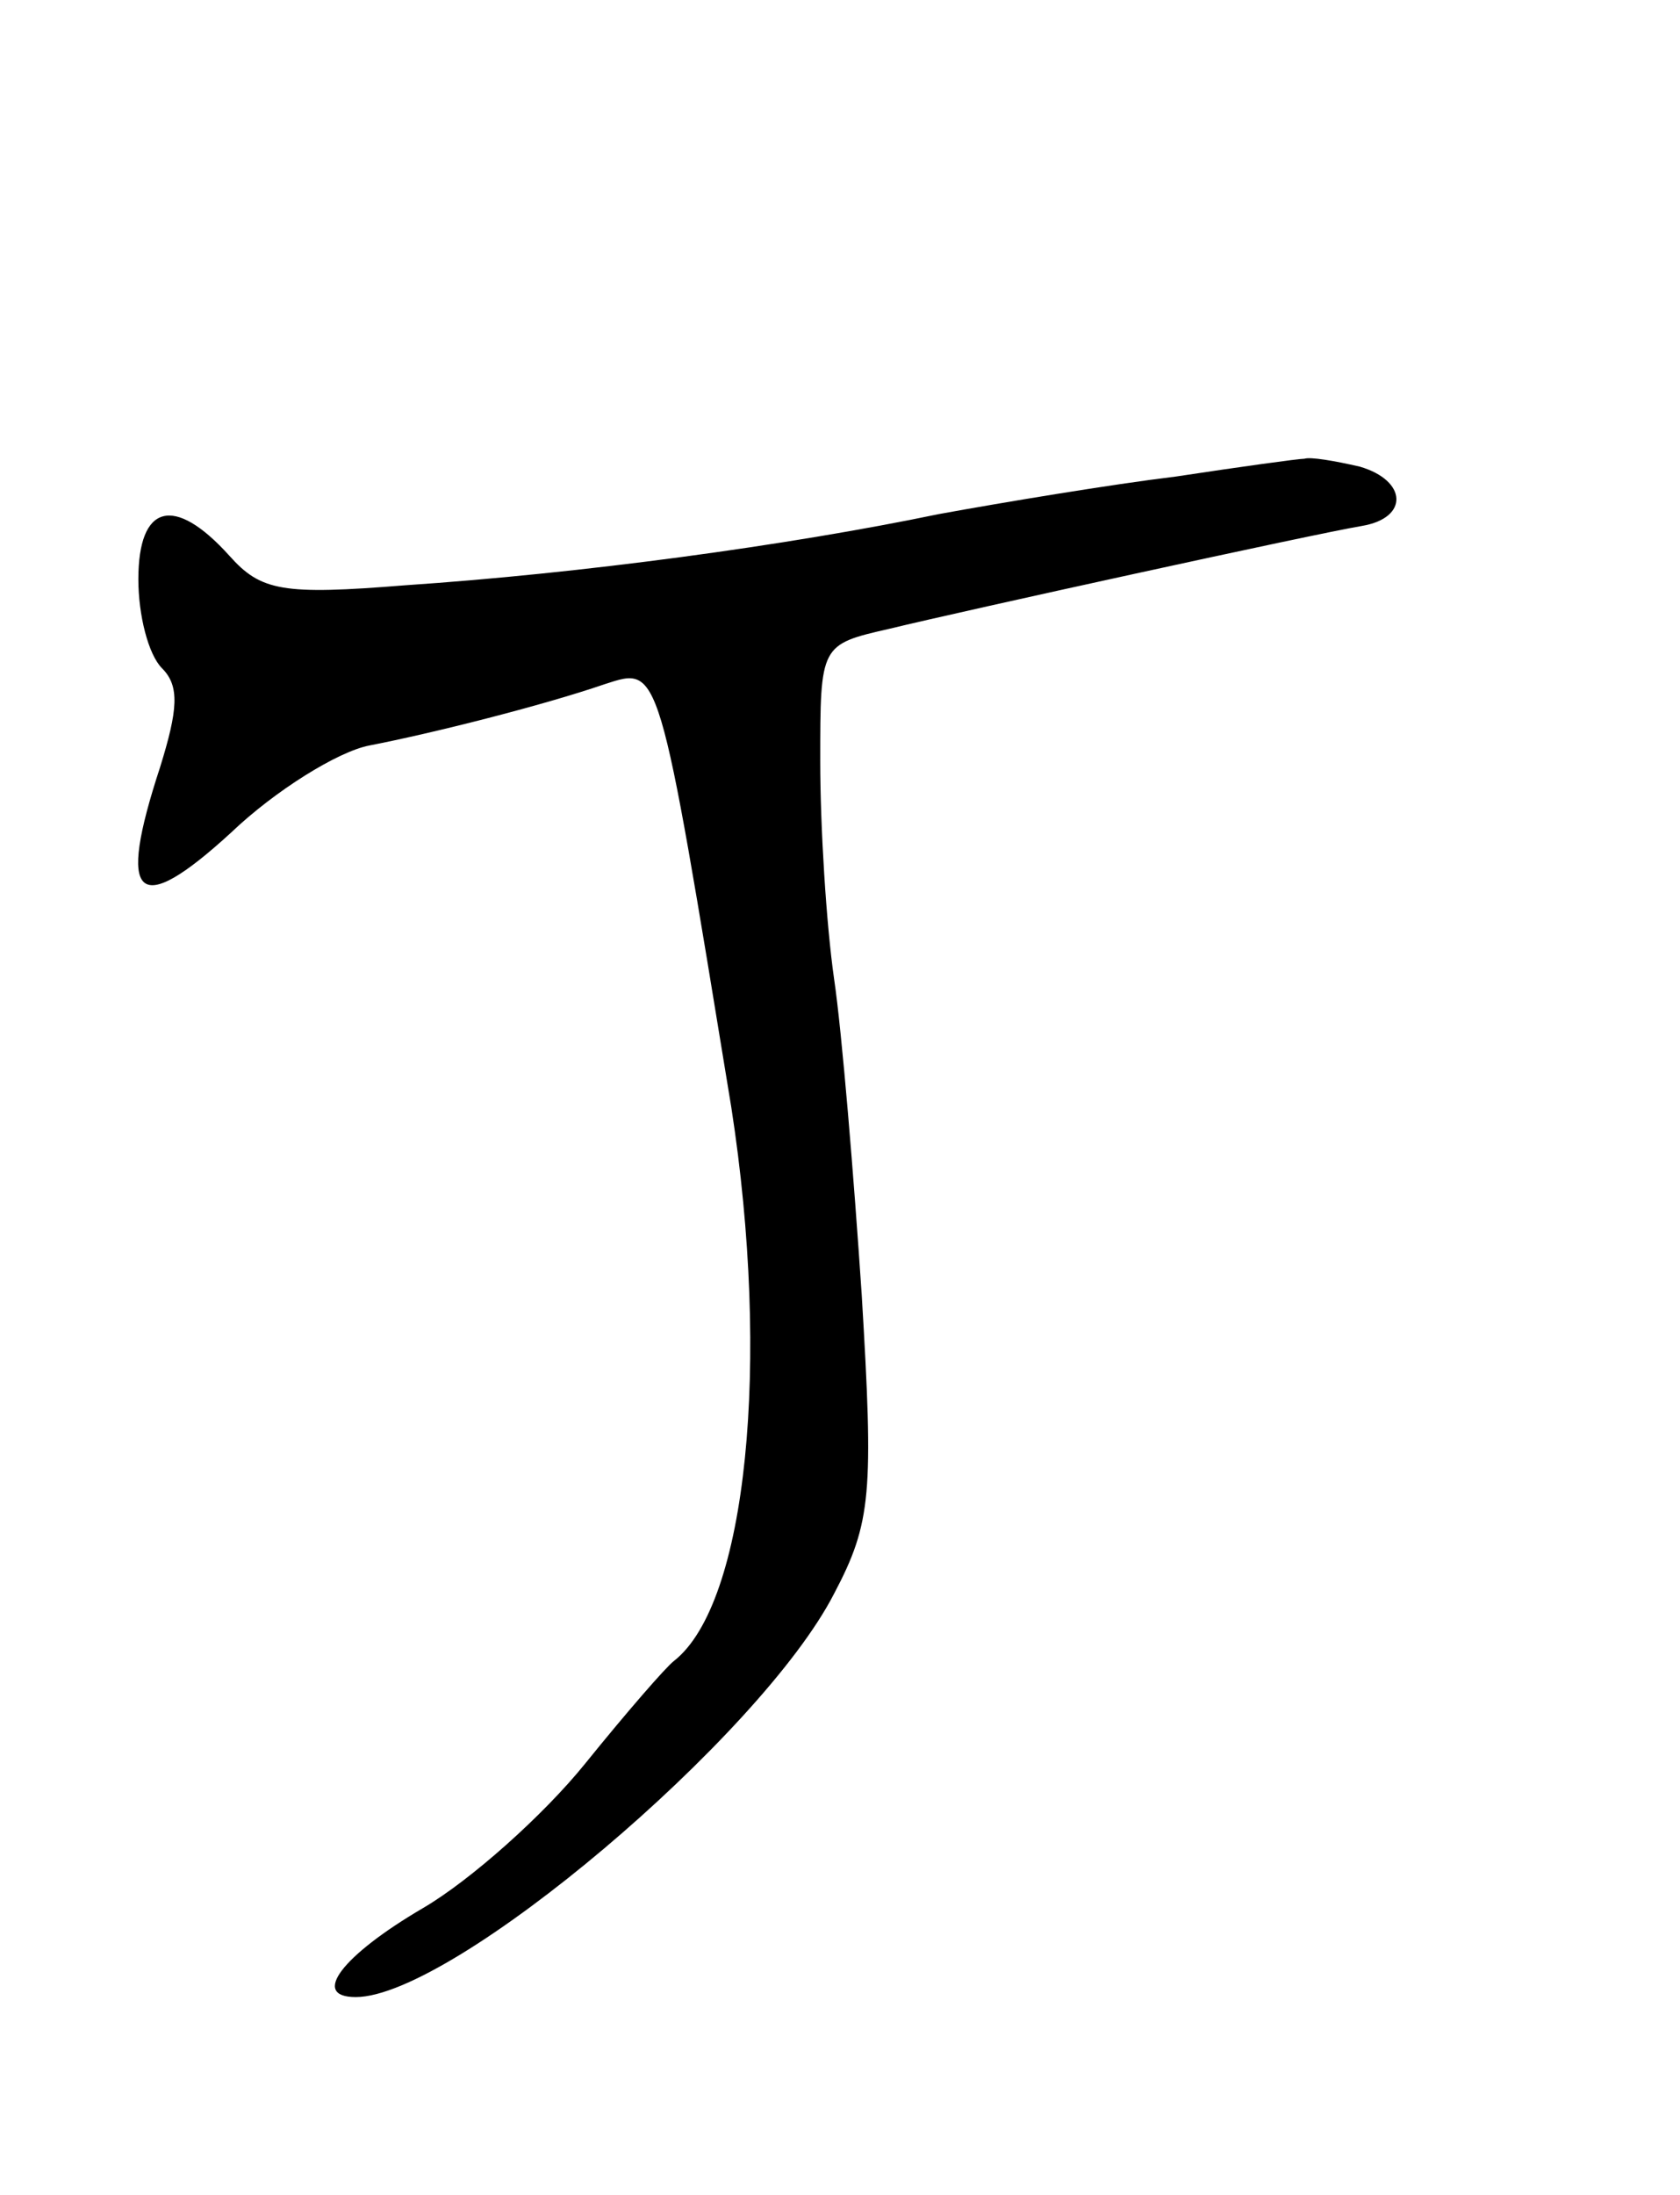 <svg version="1.0" xmlns="http://www.w3.org/2000/svg"
 width="85pt" height="111pt" viewBox="0 0 85 111"
 preserveAspectRatio="xMidYMid meet">
<g transform="translate(0,111) scale(0.1,-0.1)"
fill="#000000" stroke="none">
<path d="M595 869 c-33 -4 -87 -13 -120 -19 -77 -16 -181 -30 -270 -36 -62 -5
-73 -3 -89 15 -28 31 -46 26 -46 -12 0 -18 5 -38 12 -45 9 -9 8 -21 -1 -50
-22 -67 -12 -77 36 -33 22 21 54 41 70 44 31 6 87 20 119 31 28 9 27 12 64
-214 20 -129 8 -251 -29 -280 -4 -3 -24 -26 -45 -52 -21 -26 -58 -59 -82 -73
-41 -24 -57 -45 -34 -45 49 0 205 132 242 204 19 36 20 51 14 151 -4 60 -10
133 -14 160 -4 28 -7 77 -7 110 0 59 0 59 35 67 37 9 215 48 239 52 24 4 23
23 -1 30 -13 3 -25 5 -28 4 -3 0 -32 -4 -65 -9z"/>
</g>
</svg>
